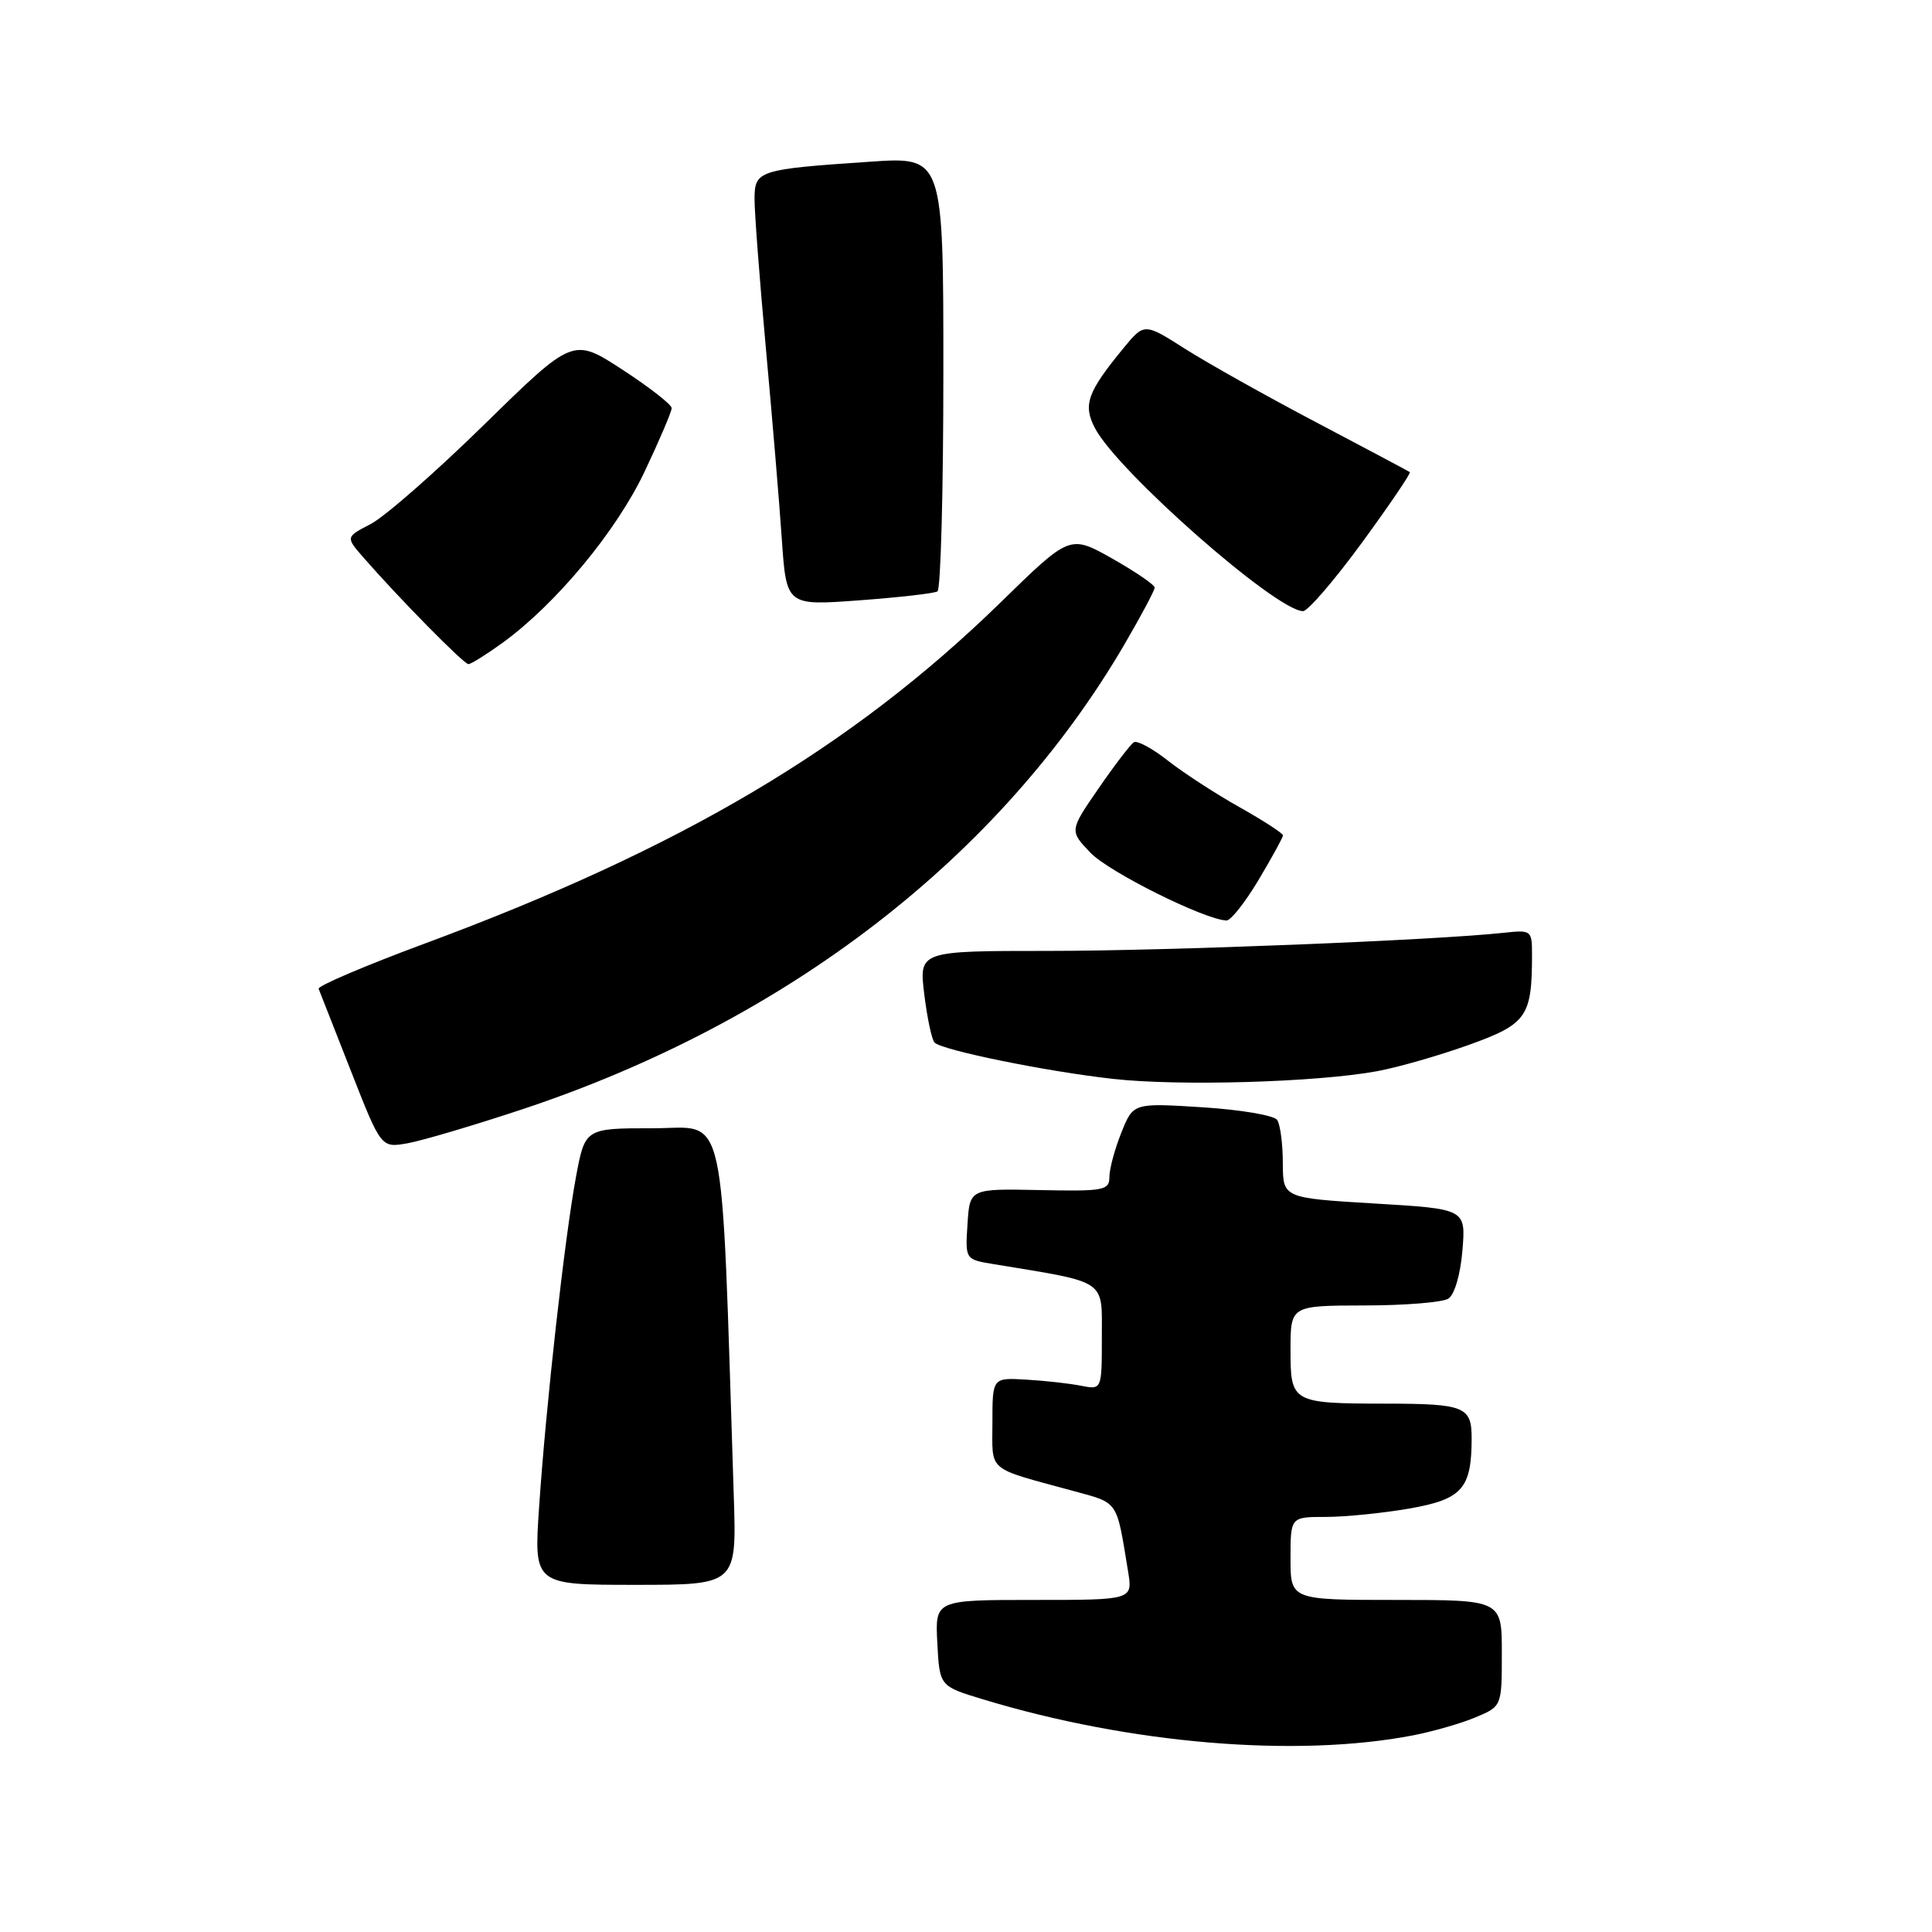 <?xml version="1.0" encoding="UTF-8" standalone="no"?>
<!DOCTYPE svg PUBLIC "-//W3C//DTD SVG 1.1//EN" "http://www.w3.org/Graphics/SVG/1.1/DTD/svg11.dtd" >
<svg xmlns="http://www.w3.org/2000/svg" xmlns:xlink="http://www.w3.org/1999/xlink" version="1.1" viewBox="0 0 256 256">
 <g >
 <path fill="currentColor"
d=" M 187.26 229.94 C 189.88 229.43 193.60 228.36 195.51 227.56 C 199.00 226.10 199.00 226.10 199.00 219.05 C 199.00 212.00 199.00 212.00 185.00 212.00 C 171.00 212.00 171.00 212.00 171.00 206.50 C 171.00 201.00 171.00 201.00 175.67 201.00 C 178.24 201.00 183.22 200.50 186.74 199.89 C 193.76 198.66 195.00 197.26 195.00 190.54 C 195.00 186.39 194.05 186.00 183.67 185.99 C 171.17 185.97 171.00 185.87 171.00 178.88 C 171.00 173.00 171.00 173.00 180.75 172.98 C 186.11 172.98 191.13 172.57 191.91 172.08 C 192.73 171.56 193.51 168.90 193.78 165.69 C 194.23 160.19 194.23 160.19 182.12 159.47 C 170.00 158.74 170.00 158.74 169.98 154.12 C 169.98 151.58 169.64 149.00 169.23 148.40 C 168.83 147.79 164.37 147.04 159.33 146.72 C 150.16 146.14 150.16 146.14 148.58 150.09 C 147.71 152.26 147.00 154.90 147.00 155.96 C 147.00 157.73 146.27 157.87 137.75 157.69 C 128.50 157.50 128.50 157.50 128.20 162.19 C 127.89 166.89 127.89 166.89 131.70 167.51 C 146.85 170.01 146.00 169.43 146.00 177.15 C 146.00 184.16 146.00 184.16 143.25 183.62 C 141.74 183.32 138.47 182.95 136.00 182.81 C 131.50 182.54 131.50 182.54 131.50 188.50 C 131.50 195.15 130.60 194.39 142.18 197.55 C 148.29 199.22 147.91 198.67 149.48 208.25 C 150.09 212.00 150.09 212.00 137.00 212.00 C 123.90 212.00 123.90 212.00 124.20 217.71 C 124.50 223.43 124.50 223.43 130.25 225.17 C 149.74 231.09 171.78 232.93 187.26 229.94 Z  M 97.23 198.25 C 95.51 145.29 96.44 149.50 86.51 149.50 C 77.52 149.50 77.52 149.50 76.31 156.00 C 74.81 164.12 72.34 186.21 71.43 199.75 C 70.74 210.00 70.74 210.00 84.18 210.00 C 97.61 210.00 97.61 210.00 97.23 198.25 Z  M 69.14 147.01 C 104.32 135.33 132.54 113.55 149.01 85.36 C 151.20 81.60 153.00 78.23 153.00 77.86 C 153.00 77.49 150.47 75.77 147.39 74.02 C 141.77 70.85 141.77 70.85 132.64 79.77 C 112.87 99.06 90.33 112.41 56.22 125.05 C 48.37 127.96 42.07 130.65 42.22 131.02 C 42.38 131.40 44.30 136.30 46.50 141.91 C 50.50 152.11 50.50 152.11 54.00 151.49 C 55.92 151.15 62.74 149.13 69.14 147.01 Z  M 182.47 141.94 C 185.24 141.43 190.71 139.86 194.64 138.45 C 202.33 135.68 203.00 134.72 203.00 126.47 C 203.00 123.27 202.90 123.20 199.25 123.60 C 190.11 124.59 154.66 126.00 138.97 126.00 C 121.77 126.00 121.77 126.00 122.47 131.75 C 122.86 134.91 123.47 137.79 123.84 138.15 C 124.88 139.17 138.67 141.98 147.50 142.96 C 156.22 143.94 174.49 143.41 182.47 141.94 Z  M 166.77 116.59 C 168.54 113.62 170.00 110.96 170.00 110.69 C 170.00 110.42 167.41 108.74 164.25 106.96 C 161.09 105.19 156.82 102.41 154.77 100.80 C 152.71 99.18 150.68 98.08 150.24 98.35 C 149.80 98.63 147.70 101.37 145.57 104.46 C 141.70 110.08 141.70 110.08 144.51 113.01 C 146.95 115.56 159.65 121.88 162.52 121.97 C 163.08 121.99 164.99 119.57 166.77 116.59 Z  M 66.60 85.17 C 73.67 80.03 81.65 70.42 85.40 62.52 C 87.38 58.34 89.00 54.54 89.00 54.08 C 89.00 53.61 86.06 51.32 82.47 48.98 C 75.94 44.73 75.94 44.73 64.20 56.22 C 57.75 62.54 50.97 68.48 49.13 69.43 C 45.80 71.16 45.80 71.16 48.12 73.83 C 52.81 79.21 61.45 88.00 62.07 88.00 C 62.42 88.00 64.45 86.72 66.60 85.17 Z  M 180.47 71.90 C 184.13 66.89 186.98 62.69 186.81 62.56 C 186.64 62.43 181.10 59.49 174.50 56.01 C 167.90 52.54 160.05 48.14 157.06 46.24 C 151.62 42.78 151.62 42.78 148.86 46.14 C 144.07 51.97 143.48 53.64 145.08 56.72 C 148.07 62.45 169.08 80.94 172.66 80.98 C 173.29 80.99 176.81 76.90 180.47 71.90 Z  M 124.22 78.36 C 124.65 78.10 125.00 65.03 125.00 49.32 C 125.00 20.76 125.00 20.76 115.25 21.43 C 100.50 22.43 100.00 22.59 99.98 26.33 C 99.97 28.07 100.64 36.92 101.47 46.00 C 102.30 55.08 103.26 66.50 103.59 71.38 C 104.20 80.26 104.20 80.26 113.82 79.55 C 119.11 79.16 123.79 78.63 124.22 78.36 Z "/>
</g>
</svg>